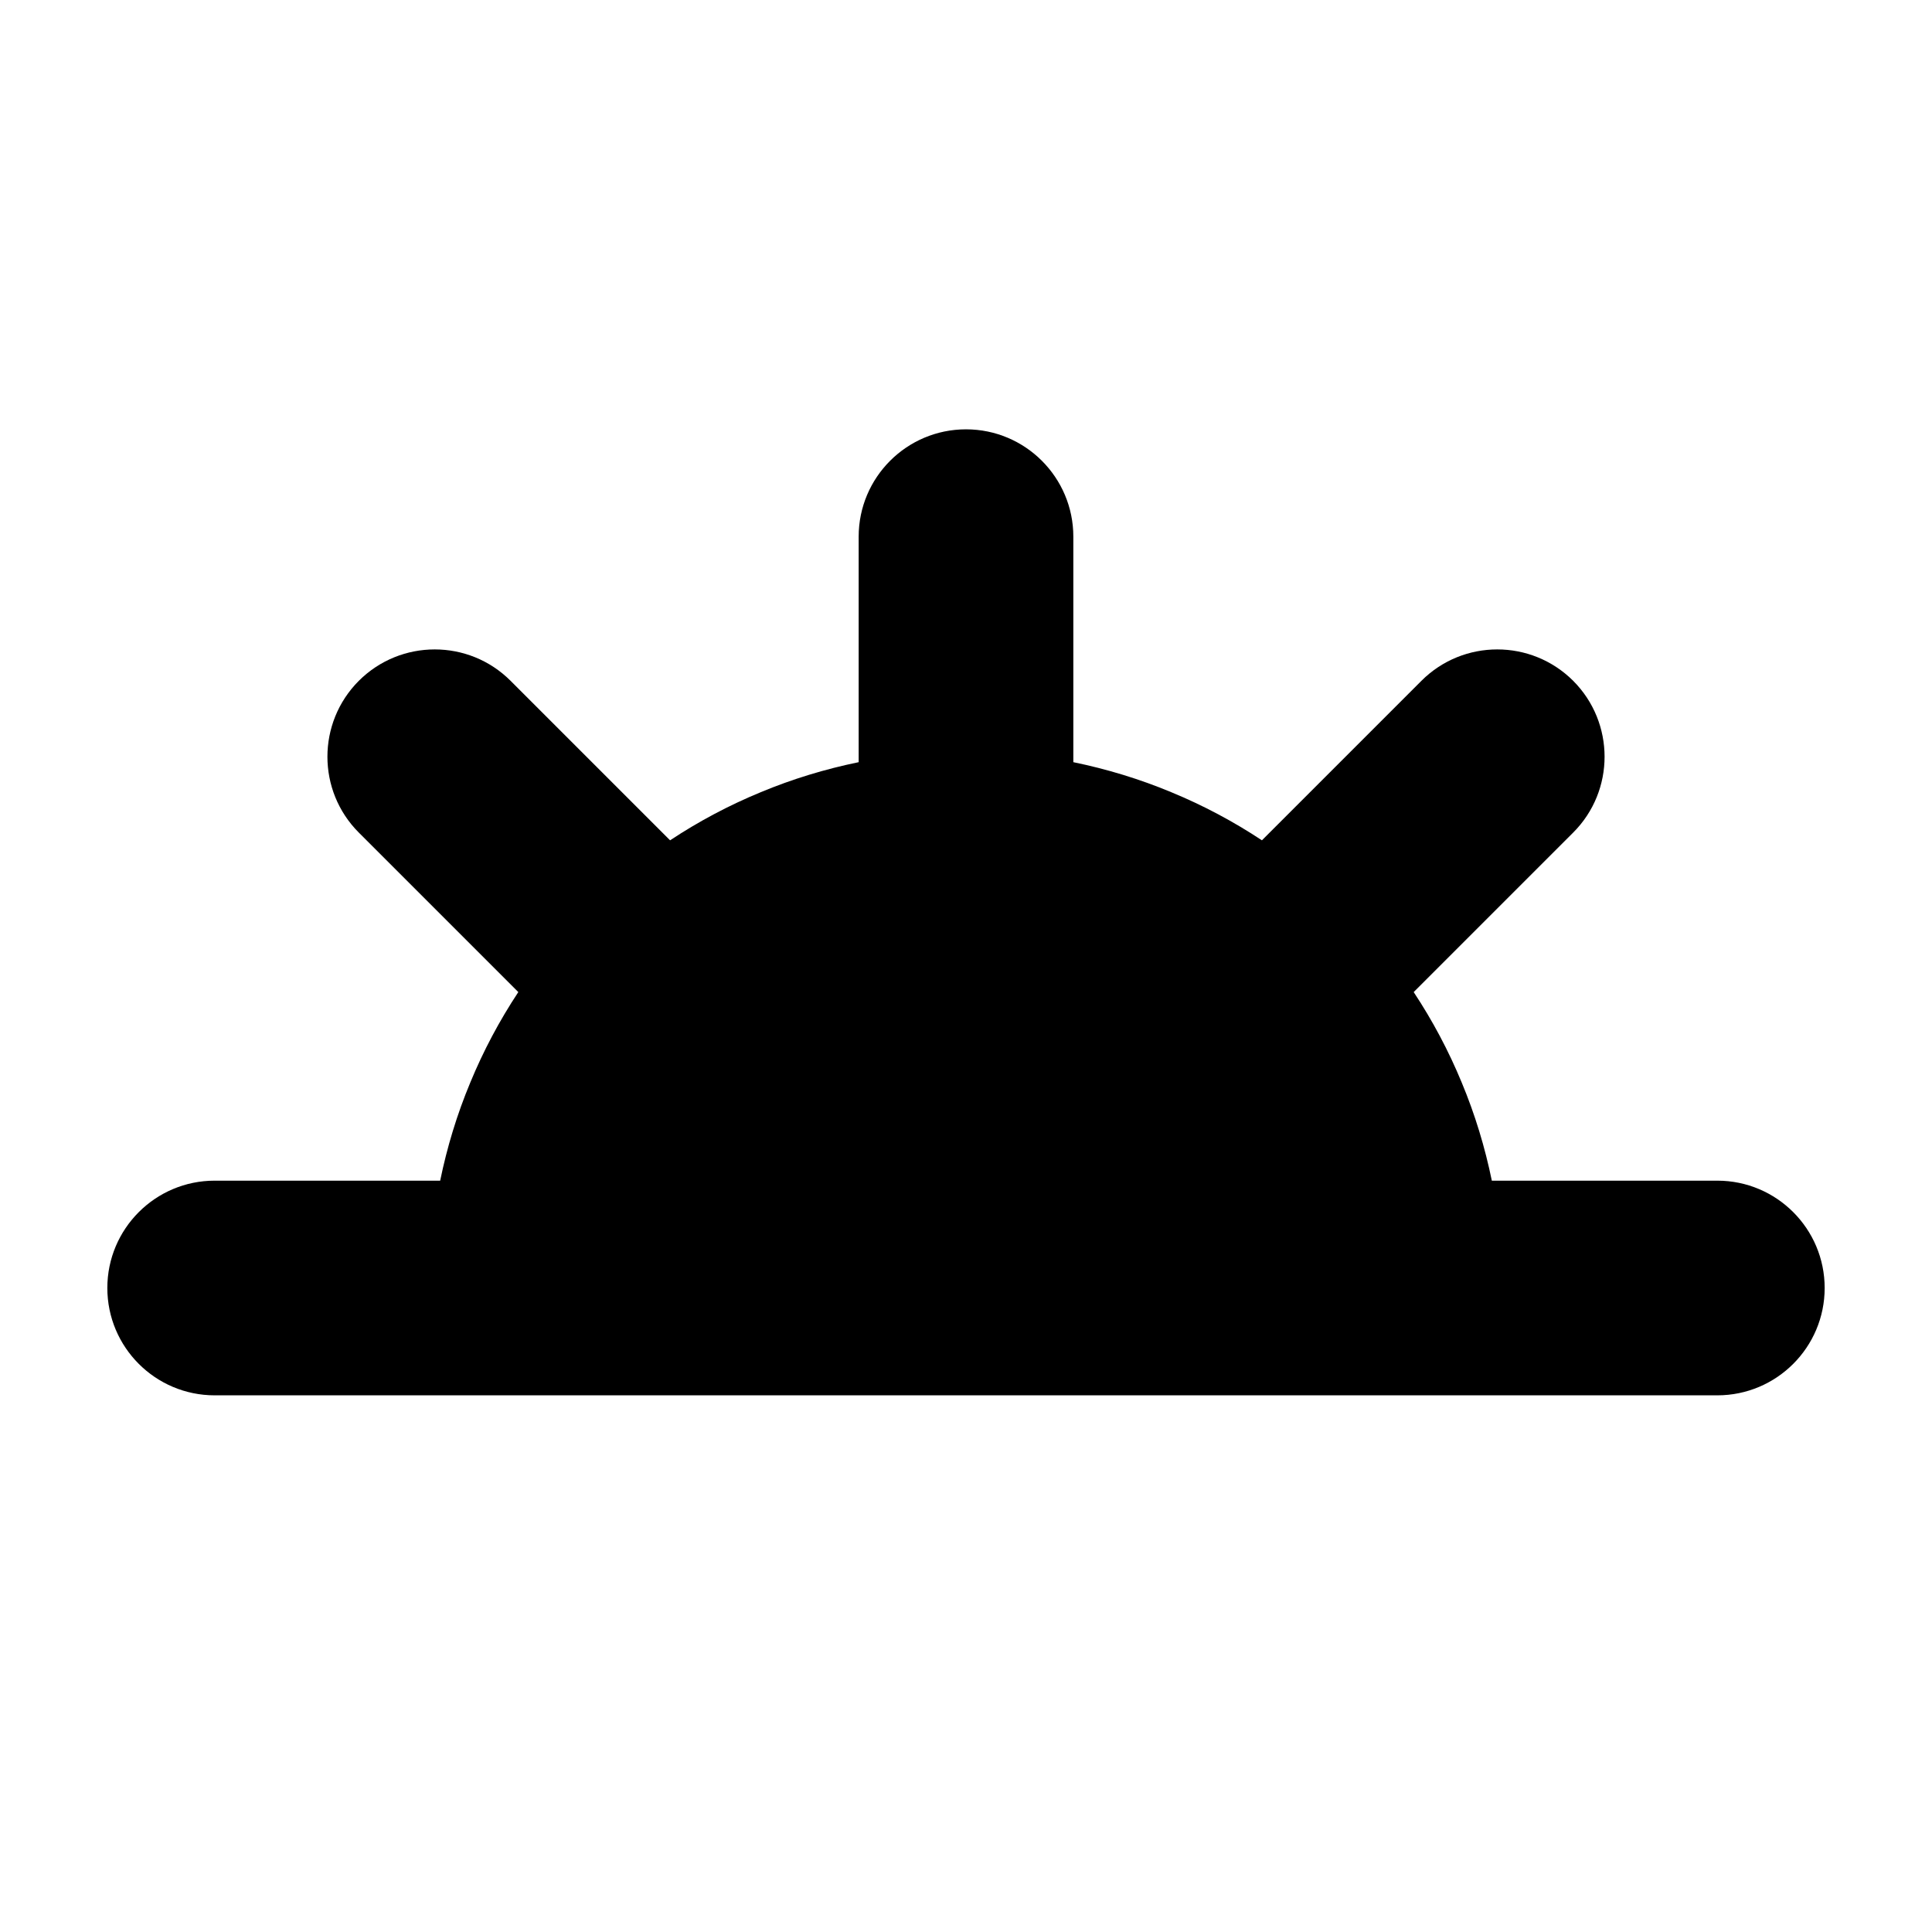 <?xml version="1.0" encoding="UTF-8" standalone="yes"?>
<svg viewBox="0 0 18 18" xmlns="http://www.w3.org/2000/svg">
  <path d="M8 5C8 4.448 8.448 4 9 4C9.552 4 10 4.448 10 5V7.101C10.312 7.165 10.618 7.258 10.913 7.381C11.209 7.503 11.491 7.653 11.757 7.829L13.243 6.343C13.633 5.953 14.266 5.953 14.657 6.343C15.047 6.734 15.047 7.367 14.657 7.757L13.171 9.243C13.347 9.509 13.497 9.791 13.619 10.087C13.742 10.382 13.835 10.688 13.899 11H16C16.552 11 17 11.448 17 12C17 12.552 16.552 13 16 13H2C1.448 13 1 12.552 1 12C1 11.448 1.448 11 2 11H4.101C4.165 10.688 4.258 10.382 4.381 10.087C4.503 9.791 4.653 9.509 4.829 9.243L3.343 7.757C2.953 7.367 2.953 6.734 3.343 6.343C3.734 5.953 4.367 5.953 4.757 6.343L6.243 7.829C6.509 7.653 6.791 7.503 7.087 7.381C7.382 7.258 7.688 7.165 8 7.101V5Z"/>
</svg>
